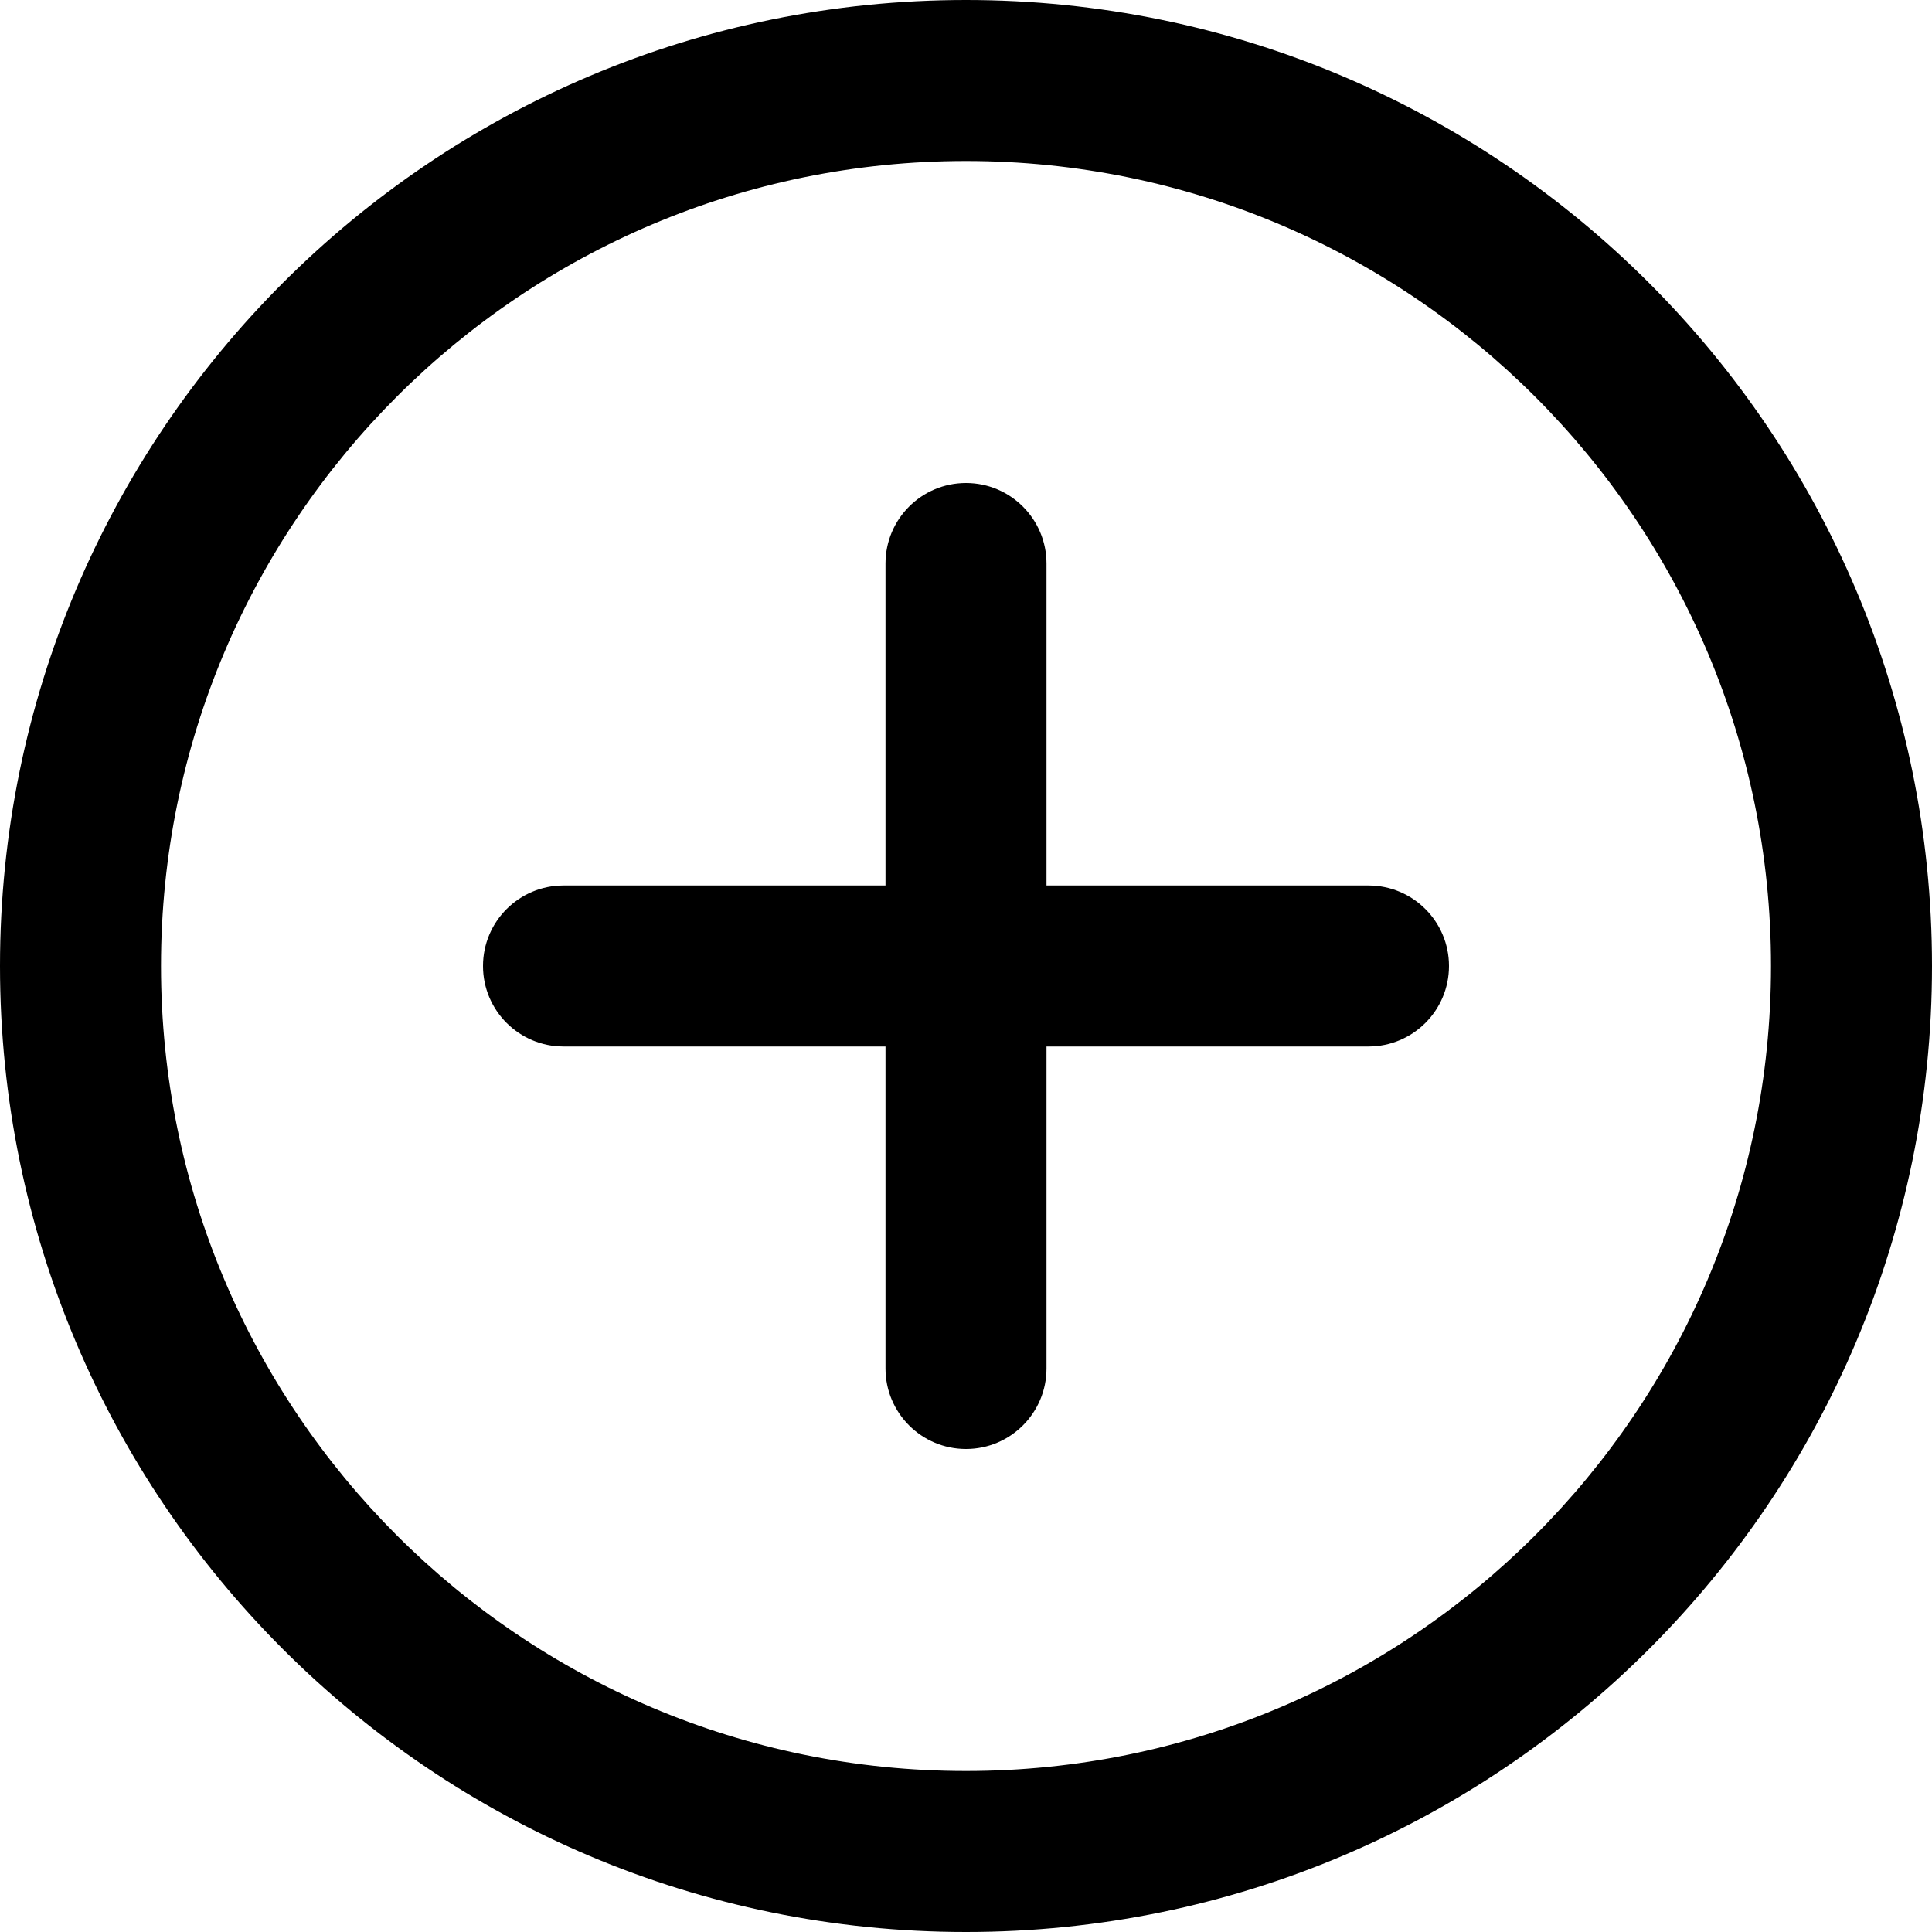 <svg xmlns="http://www.w3.org/2000/svg" width="24" height="24" viewBox="0 0 24 24">
  <path d="M13,11 L17,11 C17.552,11 18,11.448 18,12 C18,12.552 17.552,13 17,13 L13,13 L13,17 C13,17.552 12.552,18 12,18 C11.448,18 11,17.552 11,17 L11,13 L7,13 C6.448,13 6,12.552 6,12 C6,11.448 6.448,11 7,11 L11,11 L11,7 C11,6.448 11.448,6 12,6 C12.552,6 13,6.448 13,7 L13,11 Z M22,12 C22,6.477 17.522,2 12,2 C6.475,2 2,6.476 2,12 C2,17.524 6.475,22 12,22 C17.522,22 22,17.523 22,12 Z M24,12 C24,18.627 18.627,24 12,24 C5.371,24 0,18.629 0,12 C0,5.371 5.371,0 12,0 C18.627,0 24,5.373 24,12 Z"/>
</svg>
